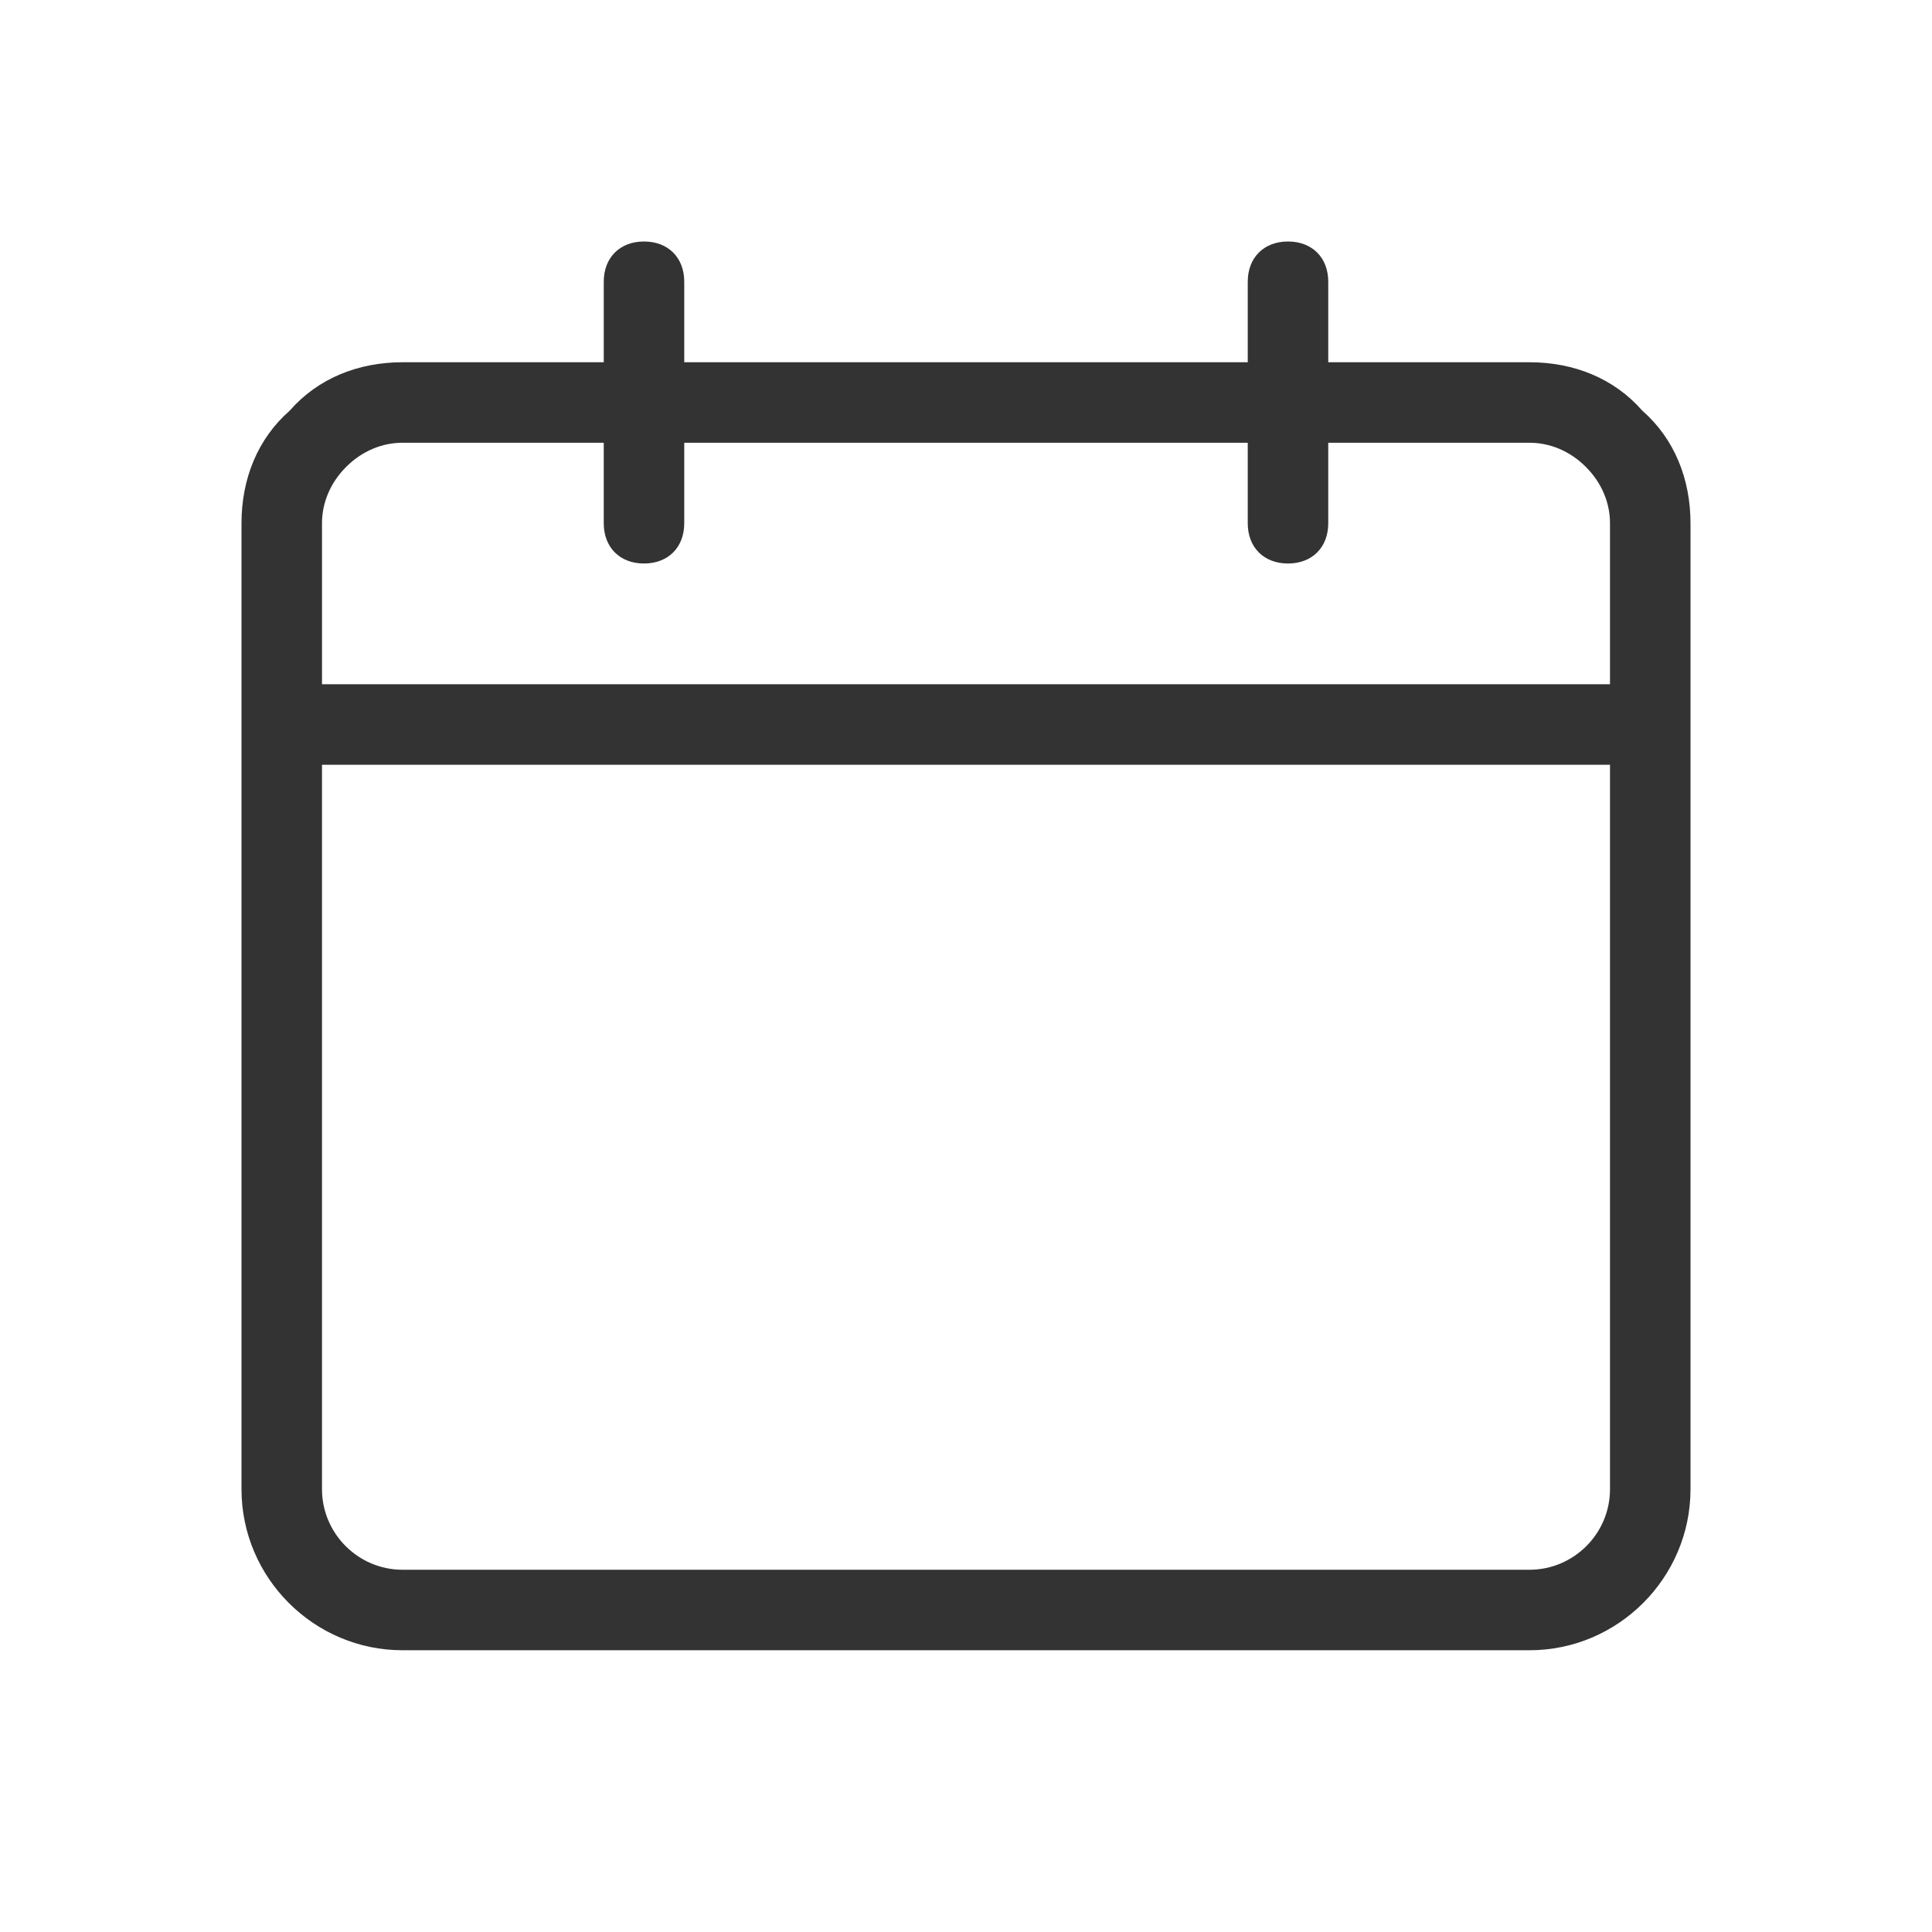 <?xml version="1.0" encoding="utf-8"?>
<!-- Generator: Adobe Illustrator 21.0.0, SVG Export Plug-In . SVG Version: 6.00 Build 0)  -->
<svg version="1.1" id="Ebene_1" xmlns="http://www.w3.org/2000/svg" xmlns:xlink="http://www.w3.org/1999/xlink" x="0px" y="0px"
	 viewBox="0 0 48 48" style="enable-background:new 0 0 48 48;" xml:space="preserve">
<style type="text/css">
	.st0{fill:#333333;}
	
		.st1{fill-rule:evenodd;clip-rule:evenodd;fill:none;stroke:#333333;stroke-width:2;stroke-linecap:round;stroke-linejoin:round;stroke-miterlimit:10;}
	.st2{fill:none;stroke:#333333;stroke-width:2;stroke-linecap:round;stroke-linejoin:round;stroke-miterlimit:10;}
	.st3{fill-rule:evenodd;clip-rule:evenodd;fill:#333333;}
	.st4{fill:none;stroke:#C6C6C6;stroke-width:2;stroke-linecap:round;stroke-linejoin:round;stroke-miterlimit:10;}
	
		.st5{fill-rule:evenodd;clip-rule:evenodd;fill:none;stroke:#C6C6C6;stroke-width:2;stroke-linecap:round;stroke-linejoin:round;stroke-miterlimit:10;}
	.st6{fill:#FC0606;}
</style>
<path class="st0" d="M42,13c0-1.1-0.4-2.1-1.2-2.8C40.1,9.4,39.1,9,38,9h-5V7c0-0.6-0.4-1-1-1s-1,0.4-1,1v2H17V7c0-0.6-0.4-1-1-1
	s-1,0.4-1,1v2h-5c-1.1,0-2.1,0.4-2.8,1.2C6.4,10.9,6,11.9,6,13l0,24c0,2.2,1.8,4,4,4h28c2.2,0,4-1.8,4-4L42,13z M8.6,11.6
	C9,11.2,9.5,11,10,11h5v2c0,0.6,0.4,1,1,1s1-0.4,1-1v-2h14v2c0,0.6,0.4,1,1,1s1-0.4,1-1v-2h5c0.5,0,1,0.2,1.4,0.6
	C39.8,12,40,12.5,40,13c0,0,0,0,0,0l0,4H8l0-4C8,12.5,8.2,12,8.6,11.6z M38,39H10c-1.1,0-2-0.9-2-2l0-18h32l0,18
	C40,38.1,39.1,39,38,39z"/>
</svg>
